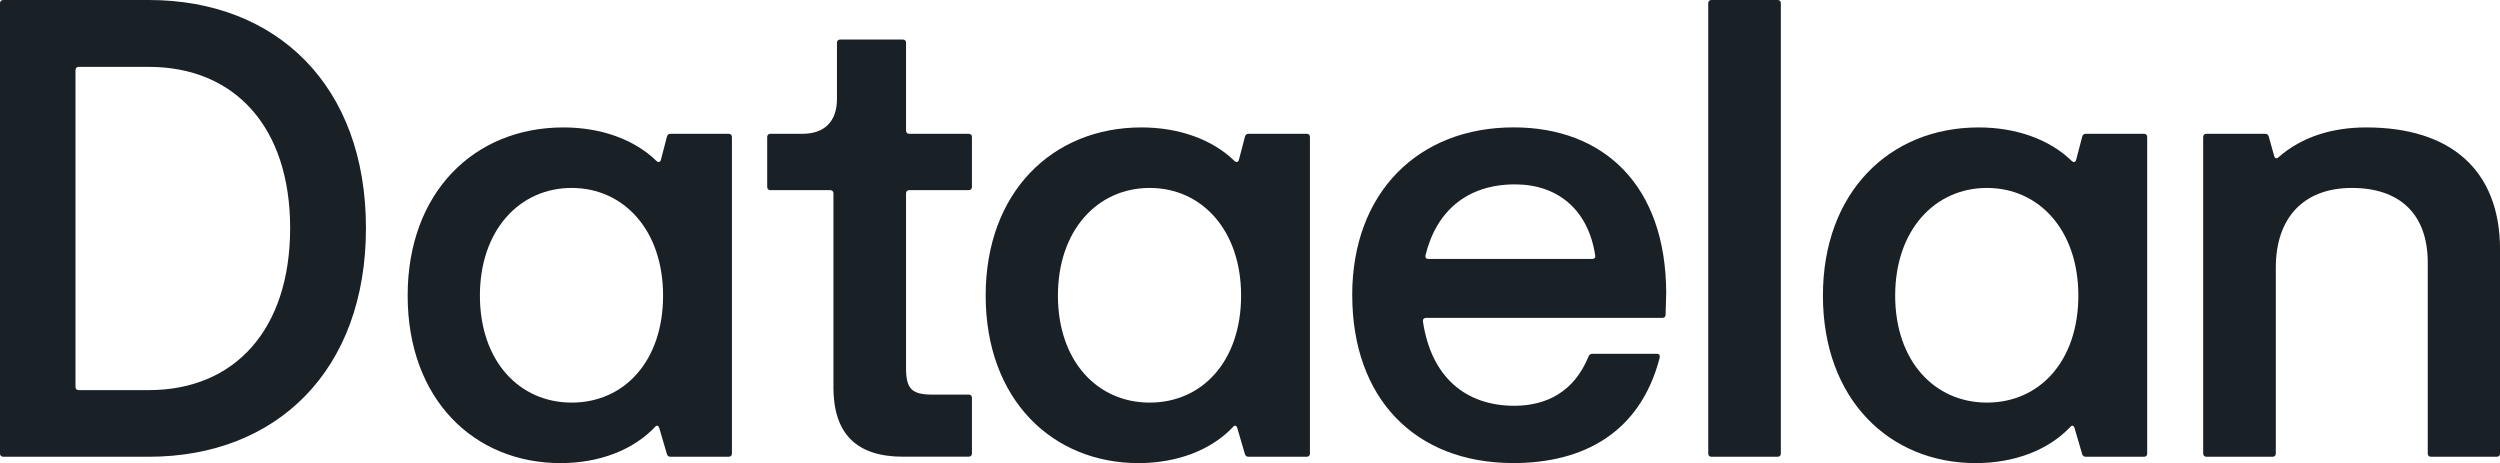 <?xml version="1.0" encoding="UTF-8"?>
<svg id="Layer_3" data-name="Layer 3" xmlns="http://www.w3.org/2000/svg" viewBox="0 0 519.32 96.2">
  <defs>
    <style>
      .cls-1 {
        fill: #192026;
      }
    </style>
  </defs>
  <g id="Layer_1" data-name="Layer 1">
    <g>
      <path class="cls-1" d="M0,94.22V.66c0-.4.26-.66.66-.66h30.24c26.6,0,45.12,17.8,45.12,47.37s-18.53,47.51-45.12,47.51H.66c-.4,0-.66-.26-.66-.66ZM60.27,47.37c0-20.97-11.51-33.48-29.38-33.48h-14.55c-.4,0-.66.27-.66.66v65.83c0,.4.26.66.66.66h14.55c17.86,0,29.38-12.57,29.38-33.68Z"/>
      <path class="cls-1" d="M84.68,61.4c0-21.44,13.83-34.93,32.35-34.93,7.74,0,14.69,2.45,19.32,6.95.4.4.79.27.93-.2l1.26-4.83c.07-.33.33-.6.73-.6h12.11c.4,0,.66.26.66.66v65.77c0,.4-.26.66-.66.66h-12.11c-.4,0-.6-.2-.73-.53l-1.59-5.43c-.13-.46-.46-.66-.79-.33-4.57,4.9-11.71,7.61-19.72,7.61-17.93,0-31.76-13.23-31.76-34.8ZM137.74,61.4c0-13.56-8.14-22.36-18.99-22.36s-19.06,8.8-19.06,22.36,8.14,22.23,19.06,22.23,18.99-8.6,18.99-22.23Z"/>
      <path class="cls-1" d="M173.13,80.39v-40.23c0-.4-.27-.66-.66-.66h-12.44c-.4,0-.66-.26-.66-.66v-10.39c0-.4.26-.66.66-.66h6.68c4.57,0,7.15-2.58,7.15-7.21v-11.71c0-.4.26-.66.66-.66h13.03c.4,0,.66.26.66.66v18.26c0,.4.26.66.66.66h12.37c.4,0,.66.26.66.66v10.39c0,.4-.27.66-.66.66h-12.37c-.4,0-.66.26-.66.66v36.32c0,4.3,1.19,5.49,5.49,5.49h7.54c.4,0,.66.27.66.66v11.58c0,.4-.27.66-.66.66h-13.63c-9.66,0-14.49-4.7-14.49-14.49Z"/>
      <path class="cls-1" d="M204.75,61.4c0-21.44,13.83-34.93,32.35-34.93,7.74,0,14.69,2.45,19.32,6.95.4.4.79.27.93-.2l1.26-4.83c.07-.33.33-.6.73-.6h12.11c.4,0,.66.26.66.66v65.77c0,.4-.26.66-.66.66h-12.11c-.4,0-.6-.2-.73-.53l-1.59-5.43c-.13-.46-.46-.66-.79-.33-4.56,4.9-11.71,7.61-19.72,7.61-17.93,0-31.76-13.23-31.76-34.8ZM257.81,61.4c0-13.56-8.14-22.36-18.99-22.36s-19.06,8.8-19.06,22.36,8.14,22.23,19.06,22.23,18.99-8.6,18.99-22.23Z"/>
      <path class="cls-1" d="M280.89,61.33c0-21.37,13.76-34.87,33.54-34.87,18.53,0,31.63,11.84,31.69,34.41l-.13,4.5c0,.46-.26.66-.66.66h-49.09c-.4,0-.73.26-.66.73,1.72,11.58,8.87,17.53,18.99,17.53,6.68,0,12.44-2.91,15.42-10.26.13-.33.4-.53.73-.53h13.5c.46,0,.66.33.53.86-4.04,15.55-15.88,21.83-30.37,21.83-20.51,0-33.48-13.5-33.48-34.87ZM296.7,53.79h34.07c.4,0,.73-.27.6-.73-1.46-9.59-7.87-14.76-16.67-14.76-9.86,0-16.34,5.49-18.59,14.76-.07.46.13.73.6.73Z"/>
      <path class="cls-1" d="M354.85,94.22V.66c0-.4.26-.66.66-.66h13.76c.4,0,.66.27.66.66v93.56c0,.4-.26.66-.66.66h-13.76c-.4,0-.66-.26-.66-.66Z"/>
      <path class="cls-1" d="M378.67,61.4c0-21.44,13.83-34.93,32.35-34.93,7.74,0,14.69,2.45,19.32,6.95.4.4.79.27.93-.2l1.26-4.83c.07-.33.33-.6.73-.6h12.11c.4,0,.66.26.66.66v65.77c0,.4-.26.66-.66.66h-12.11c-.4,0-.6-.2-.73-.53l-1.59-5.43c-.13-.46-.46-.66-.79-.33-4.56,4.9-11.71,7.61-19.72,7.61-17.93,0-31.76-13.23-31.76-34.8ZM431.73,61.4c0-13.56-8.14-22.36-18.99-22.36s-19.06,8.8-19.06,22.36,8.14,22.23,19.06,22.23,18.99-8.6,18.99-22.23Z"/>
      <path class="cls-1" d="M457.66,94.22V28.45c0-.4.26-.66.66-.66h12.24c.4,0,.66.26.73.6l1.13,4.04c.13.46.46.6.86.26,4.96-4.37,11.38-6.22,18.26-6.22,17.47,0,27.79,8.8,27.79,25.41v42.34c0,.4-.26.66-.66.66h-13.7c-.4,0-.66-.26-.66-.66v-39.7c0-9.92-5.69-15.48-15.75-15.48s-15.81,6.22-15.81,16.54v38.64c0,.4-.26.66-.66.66h-13.76c-.4,0-.66-.26-.66-.66Z"/>
    </g>
  </g>
</svg>